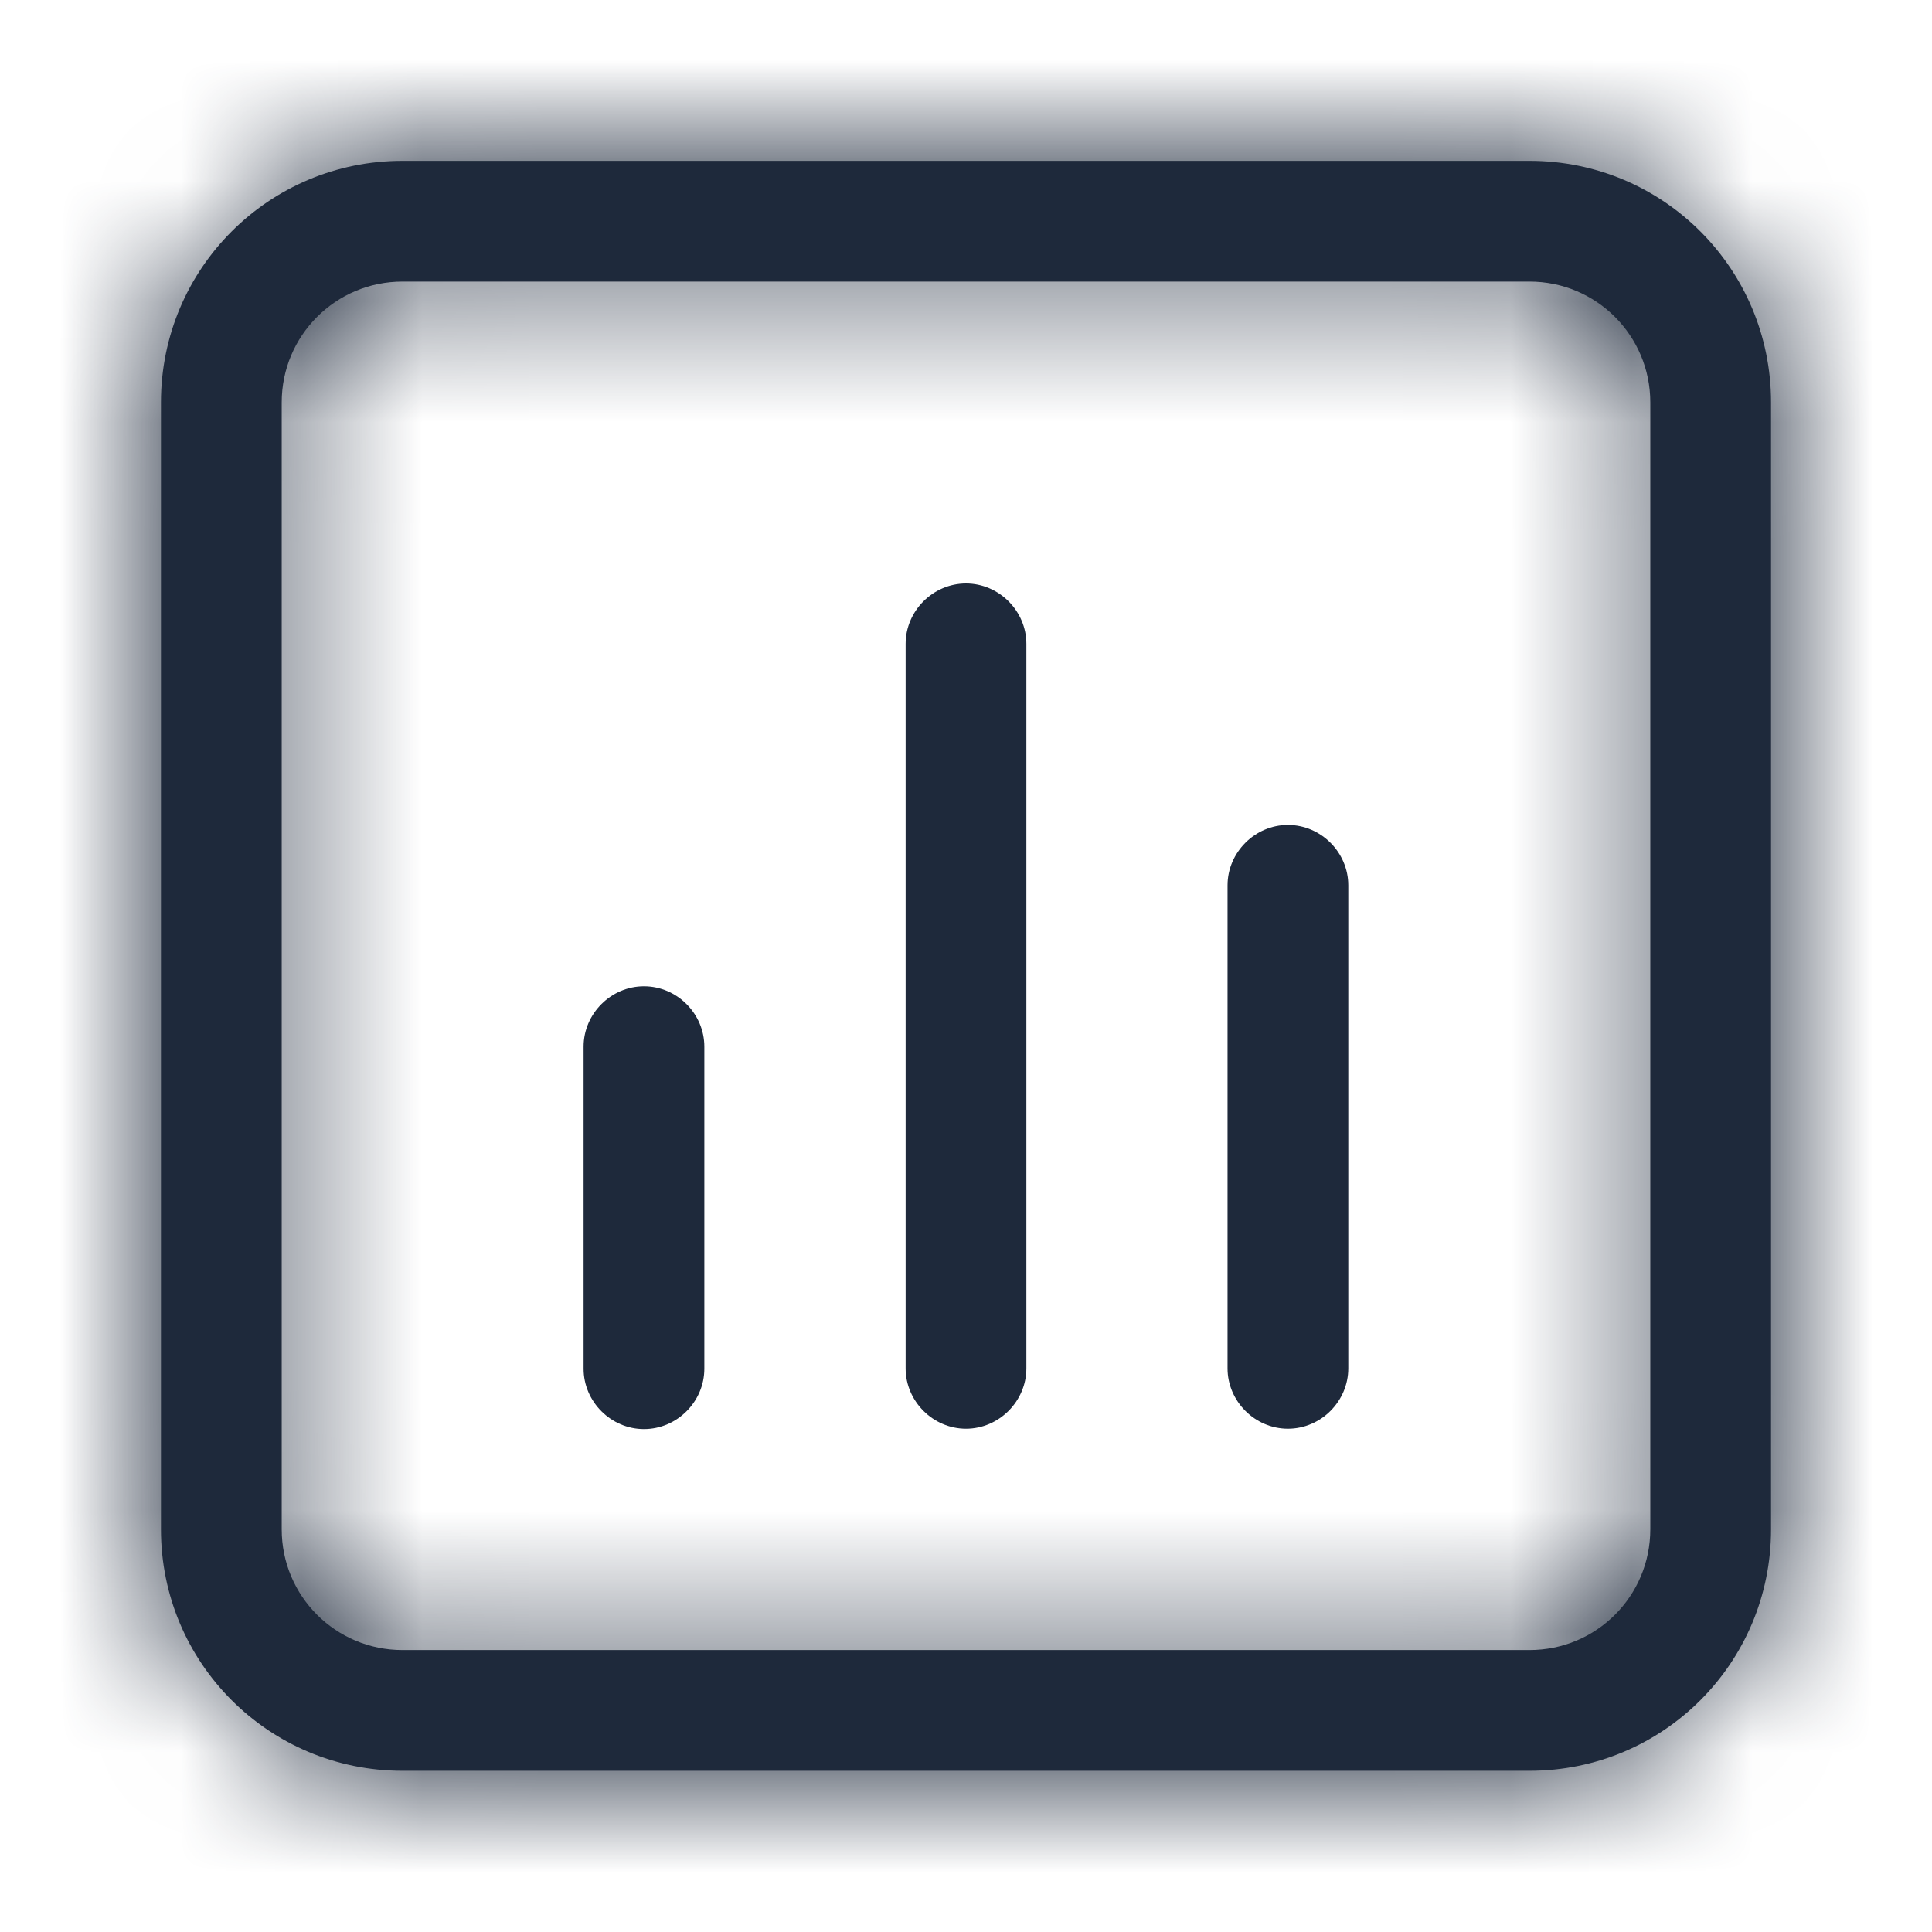 <svg width="16" height="16" viewBox="0 0 16 16" fill="none" xmlns="http://www.w3.org/2000/svg">
<mask id="path-1-inside-1_3488_24503" fill="white">
<path d="M12.667 2.332C13.22 2.332 13.667 2.779 13.667 3.332V12.665C13.667 13.219 13.22 13.665 12.667 13.665H3.333C2.78 13.665 2.333 13.219 2.333 12.665V3.332C2.333 2.779 2.78 2.332 3.333 2.332H12.667ZM12.667 1.332H3.333C2.227 1.332 1.333 2.225 1.333 3.332V12.665C1.333 13.772 2.227 14.665 3.333 14.665H12.667C13.774 14.665 14.667 13.772 14.667 12.665V3.332C14.667 2.225 13.774 1.332 12.667 1.332Z"/>
</mask>
<path d="M12.667 2.332C13.22 2.332 13.667 2.779 13.667 3.332V12.665C13.667 13.219 13.22 13.665 12.667 13.665H3.333C2.78 13.665 2.333 13.219 2.333 12.665V3.332C2.333 2.779 2.78 2.332 3.333 2.332H12.667ZM12.667 1.332H3.333C2.227 1.332 1.333 2.225 1.333 3.332V12.665C1.333 13.772 2.227 14.665 3.333 14.665H12.667C13.774 14.665 14.667 13.772 14.667 12.665V3.332C14.667 2.225 13.774 1.332 12.667 1.332Z" fill="#1E293B"/>
<path d="M12.667 2.332V3.832C12.392 3.832 12.167 3.607 12.167 3.332H13.667H15.167C15.167 1.95 14.049 0.832 12.667 0.832V2.332ZM13.667 3.332H12.167V12.665H13.667H15.167V3.332H13.667ZM13.667 12.665H12.167C12.167 12.39 12.392 12.165 12.667 12.165V13.665V15.165C14.049 15.165 15.167 14.047 15.167 12.665H13.667ZM12.667 13.665V12.165H3.333V13.665V15.165H12.667V13.665ZM3.333 13.665V12.165C3.609 12.165 3.833 12.39 3.833 12.665H2.333H0.833C0.833 14.047 1.952 15.165 3.333 15.165V13.665ZM2.333 12.665H3.833V3.332H2.333H0.833V12.665H2.333ZM2.333 3.332H3.833C3.833 3.607 3.609 3.832 3.333 3.832V2.332V0.832C1.952 0.832 0.833 1.95 0.833 3.332H2.333ZM3.333 2.332V3.832H12.667V2.332V0.832H3.333V2.332ZM12.667 1.332V-0.168H3.333V1.332V2.832H12.667V1.332ZM3.333 1.332V-0.168C1.398 -0.168 -0.167 1.397 -0.167 3.332H1.333H2.833C2.833 3.054 3.055 2.832 3.333 2.832V1.332ZM1.333 3.332H-0.167V12.665H1.333H2.833V3.332H1.333ZM1.333 12.665H-0.167C-0.167 14.601 1.398 16.165 3.333 16.165V14.665V13.165C3.055 13.165 2.833 12.944 2.833 12.665H1.333ZM3.333 14.665V16.165H12.667V14.665V13.165H3.333V14.665ZM12.667 14.665V16.165C14.602 16.165 16.167 14.601 16.167 12.665H14.667H13.167C13.167 12.944 12.945 13.165 12.667 13.165V14.665ZM14.667 12.665H16.167V3.332H14.667H13.167V12.665H14.667ZM14.667 3.332H16.167C16.167 1.397 14.602 -0.168 12.667 -0.168V1.332V2.832C12.945 2.832 13.167 3.054 13.167 3.332H14.667Z" fill="#1E293B" mask="url(#path-1-inside-1_3488_24503)"/>
<path d="M8 11.832C7.727 11.832 7.5 11.605 7.5 11.332V5.332C7.5 5.059 7.727 4.832 8 4.832C8.273 4.832 8.5 5.059 8.5 5.332V11.332C8.5 11.605 8.273 11.832 8 11.832Z" fill="#1E293B"/>
<path d="M5.333 11.835C5.06 11.835 4.833 11.608 4.833 11.335V8.668C4.833 8.395 5.06 8.168 5.333 8.168C5.607 8.168 5.833 8.395 5.833 8.668V11.335C5.833 11.608 5.607 11.835 5.333 11.835Z" fill="#1E293B"/>
<path d="M10.666 11.832C10.393 11.832 10.166 11.605 10.166 11.332V7.332C10.166 7.059 10.393 6.832 10.666 6.832C10.94 6.832 11.166 7.059 11.166 7.332V11.332C11.166 11.605 10.94 11.832 10.666 11.832Z" fill="#1E293B"/>
</svg>
